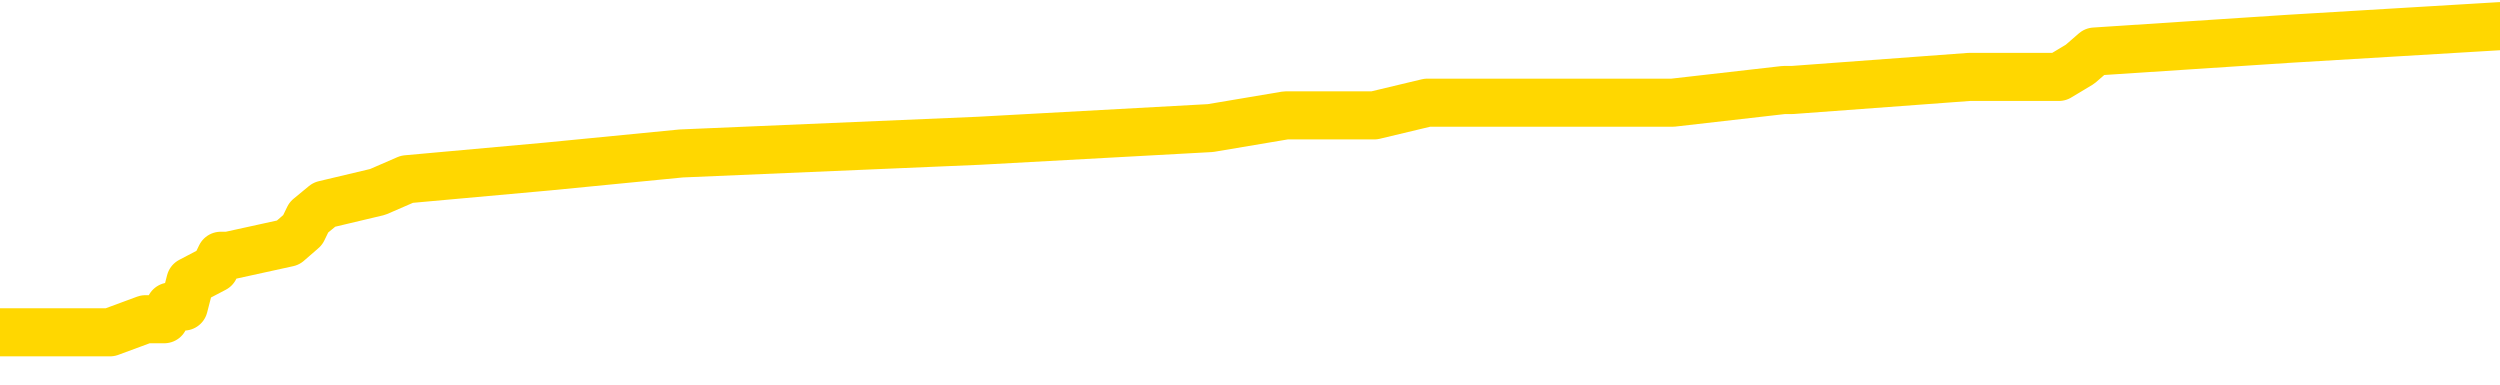 <svg xmlns="http://www.w3.org/2000/svg" version="1.1" viewBox="0 0 6500 1000">
	<path fill="none" stroke="gold" stroke-width="125" stroke-linecap="round" stroke-linejoin="round" d="M0 72150  L-657607 72150 L-657423 72117 L-656933 72051 L-656639 72017 L-656328 71951 L-656094 71918 L-656040 71852 L-655981 71785 L-655828 71752 L-655787 71686 L-655655 71653 L-655362 71620 L-654821 71620 L-654211 71586 L-654163 71586 L-653523 71553 L-653490 71553 L-652964 71553 L-652832 71520 L-652441 71454 L-652113 71387 L-651996 71321 L-651785 71255 L-651068 71255 L-650498 71222 L-650391 71222 L-650216 71188 L-649995 71122 L-649593 71089 L-649568 71023 L-648640 70956 L-648552 70890 L-648470 70824 L-648400 70757 L-648103 70724 L-647951 70658 L-646060 70691 L-645960 70691 L-645697 70691 L-645404 70724 L-645262 70658 L-645014 70658 L-644978 70625 L-644819 70592 L-644356 70525 L-644103 70492 L-643891 70426 L-643639 70393 L-643291 70360 L-642363 70293 L-642270 70227 L-641859 70194 L-640688 70127 L-639499 70094 L-639407 70028 L-639379 69962 L-639113 69895 L-638814 69829 L-638685 69763 L-638648 69696 L-637833 69696 L-637449 69730 L-636389 69763 L-636328 69763 L-636062 70426 L-635591 71056 L-635399 71686 L-635135 72316 L-634798 72283 L-634663 72250 L-634207 72216 L-633464 72183 L-633446 72150 L-633281 72084 L-633213 72084 L-632697 72051 L-631668 72051 L-631472 72017 L-630984 71984 L-630622 71951 L-630213 71951 L-629827 71984 L-628124 71984 L-628026 71984 L-627954 71984 L-627892 71984 L-627708 71951 L-627372 71951 L-626731 71918 L-626654 71885 L-626593 71885 L-626406 71852 L-626327 71852 L-626150 71818 L-626130 71785 L-625900 71785 L-625513 71752 L-624624 71752 L-624585 71719 L-624496 71686 L-624469 71620 L-623461 71586 L-623311 71520 L-623287 71487 L-623154 71454 L-623114 71421 L-621856 71387 L-621798 71387 L-621258 71354 L-621206 71354 L-621159 71354 L-620764 71321 L-620625 71288 L-620425 71255 L-620278 71255 L-620113 71255 L-619837 71288 L-619478 71288 L-618926 71255 L-618281 71222 L-618022 71155 L-617868 71122 L-617467 71089 L-617427 71056 L-617306 71023 L-617245 71056 L-617231 71056 L-617137 71056 L-616844 71023 L-616692 70890 L-616362 70824 L-616284 70757 L-616208 70724 L-615982 70625 L-615915 70559 L-615687 70492 L-615635 70426 L-615470 70393 L-614464 70360 L-614281 70326 L-613730 70293 L-613337 70227 L-612940 70194 L-612090 70127 L-612011 70094 L-611432 70061 L-610991 70061 L-610750 70028 L-610593 70028 L-610192 69962 L-610171 69962 L-609727 69929 L-609321 69895 L-609185 69829 L-609010 69763 L-608874 69696 L-608623 69630 L-607624 69597 L-607541 69564 L-607406 69531 L-607367 69498 L-606477 69464 L-606262 69431 L-605819 69398 L-605701 69365 L-605644 69332 L-604968 69332 L-604868 69299 L-604839 69299 L-603497 69265 L-603091 69232 L-603052 69199 L-602124 69166 L-602025 69133 L-601892 69100 L-601488 69066 L-601462 69033 L-601369 69000 L-601153 68967 L-600742 68901 L-599588 68834 L-599296 68768 L-599268 68702 L-598660 68669 L-598410 68602 L-598390 68569 L-597460 68536 L-597409 68470 L-597287 68437 L-597269 68370 L-597113 68337 L-596938 68271 L-596802 68238 L-596745 68204 L-596637 68171 L-596552 68138 L-596319 68105 L-596244 68072 L-595935 68039 L-595817 68005 L-595648 67972 L-595556 67939 L-595454 67939 L-595430 67906 L-595353 67906 L-595255 67840 L-594889 67807 L-594784 67773 L-594281 67740 L-593829 67707 L-593790 67674 L-593767 67641 L-593726 67608 L-593597 67574 L-593496 67541 L-593055 67508 L-592772 67475 L-592180 67442 L-592050 67409 L-591775 67342 L-591623 67309 L-591469 67276 L-591384 67210 L-591306 67177 L-591121 67143 L-591070 67143 L-591042 67110 L-590963 67077 L-590940 67044 L-590656 66978 L-590053 66911 L-589057 66878 L-588759 66845 L-588025 66812 L-587781 66779 L-587691 66746 L-587114 66712 L-586415 66679 L-585663 66646 L-585344 66613 L-584962 66547 L-584884 66513 L-584250 66480 L-584065 66447 L-583977 66447 L-583847 66447 L-583534 66414 L-583485 66381 L-583343 66348 L-583321 66314 L-582354 66281 L-581808 66248 L-581330 66248 L-581269 66248 L-580945 66248 L-580924 66215 L-580861 66215 L-580651 66182 L-580574 66149 L-580520 66116 L-580497 66082 L-580458 66049 L-580442 66016 L-579685 65983 L-579669 65950 L-578869 65917 L-578717 65883 L-577811 65850 L-577305 65817 L-577076 65751 L-577035 65751 L-576919 65718 L-576743 65685 L-575989 65718 L-575854 65685 L-575690 65651 L-575372 65618 L-575195 65552 L-574174 65486 L-574150 65419 L-573899 65386 L-573686 65320 L-573052 65287 L-572814 65220 L-572781 65154 L-572603 65088 L-572523 65021 L-572433 64988 L-572369 64922 L-571929 64856 L-571905 64822 L-571364 64789 L-571109 64756 L-570614 64723 L-569737 64690 L-569700 64657 L-569647 64624 L-569606 64590 L-569489 64557 L-569212 64524 L-569005 64458 L-568808 64391 L-568785 64325 L-568734 64259 L-568695 64226 L-568617 64192 L-568020 64126 L-567960 64093 L-567856 64060 L-567702 64027 L-567070 63994 L-566389 63960 L-566086 63894 L-565740 63861 L-565542 63828 L-565494 63761 L-565173 63728 L-564546 63695 L-564399 63662 L-564363 63629 L-564305 63596 L-564228 63529 L-563987 63529 L-563899 63496 L-563805 63463 L-563511 63430 L-563377 63397 L-563317 63364 L-563280 63297 L-563007 63297 L-562001 63264 L-561826 63231 L-561775 63231 L-561483 63198 L-561290 63131 L-560957 63098 L-560450 63065 L-559888 62999 L-559874 62933 L-559857 62899 L-559757 62833 L-559642 62767 L-559603 62700 L-559565 62667 L-559500 62667 L-559471 62634 L-559332 62667 L-559040 62667 L-558990 62667 L-558884 62667 L-558620 62634 L-558155 62601 L-558010 62601 L-557956 62535 L-557899 62501 L-557708 62468 L-557343 62435 L-557128 62435 L-556933 62435 L-556875 62435 L-556816 62369 L-556663 62336 L-556393 62303 L-555963 62468 L-555948 62468 L-555871 62435 L-555806 62402 L-555677 62170 L-555653 62137 L-555369 62104 L-555322 62070 L-555267 62037 L-554805 62004 L-554766 62004 L-554725 61971 L-554535 61938 L-554054 61905 L-553567 61872 L-553551 61838 L-553513 61805 L-553256 61772 L-553179 61706 L-552949 61673 L-552933 61606 L-552639 61540 L-552196 61507 L-551750 61474 L-551245 61440 L-551091 61407 L-550805 61374 L-550765 61308 L-550433 61275 L-550211 61242 L-549694 61175 L-549619 61142 L-549371 61076 L-549176 61009 L-549117 60976 L-548340 60943 L-548266 60943 L-548035 60910 L-548019 60910 L-547957 60877 L-547761 60844 L-547297 60844 L-547274 60811 L-547144 60811 L-545843 60811 L-545827 60811 L-545750 60777 L-545656 60777 L-545439 60777 L-545287 60744 L-545108 60777 L-545054 60811 L-544767 60844 L-544728 60844 L-544358 60844 L-543918 60844 L-543735 60844 L-543414 60811 L-543119 60811 L-542673 60744 L-542601 60711 L-542139 60645 L-541701 60612 L-541519 60578 L-540065 60512 L-539933 60479 L-539476 60413 L-539249 60379 L-538863 60313 L-538346 60247 L-537392 60181 L-536598 60114 L-535924 60081 L-535498 60015 L-535187 59982 L-534957 59882 L-534274 59783 L-534261 59683 L-534051 59551 L-534029 59517 L-533854 59451 L-532904 59418 L-532636 59352 L-531821 59318 L-531510 59252 L-531473 59219 L-531416 59153 L-530799 59120 L-530161 59053 L-528535 59020 L-527861 58987 L-527219 58987 L-527141 58987 L-527085 58987 L-527049 58987 L-527021 58954 L-526909 58887 L-526891 58854 L-526868 58821 L-526715 58788 L-526661 58722 L-526584 58688 L-526464 58655 L-526367 58622 L-526249 58589 L-525980 58523 L-525710 58490 L-525693 58423 L-525493 58390 L-525346 58324 L-525119 58291 L-524985 58257 L-524676 58224 L-524616 58191 L-524263 58125 L-523914 58092 L-523814 58059 L-523749 57992 L-523689 57959 L-523305 57893 L-522924 57860 L-522820 57826 L-522560 57793 L-522288 57727 L-522129 57694 L-522097 57661 L-522035 57627 L-521893 57594 L-521710 57561 L-521665 57528 L-521377 57528 L-521361 57495 L-521128 57495 L-521067 57462 L-521029 57462 L-520449 57429 L-520315 57395 L-520292 57263 L-520273 57031 L-520256 56765 L-520240 56500 L-520216 56235 L-520199 56036 L-520178 55804 L-520161 55572 L-520138 55439 L-520121 55307 L-520100 55207 L-520083 55141 L-520034 55041 L-519962 54942 L-519927 54776 L-519903 54643 L-519868 54511 L-519826 54378 L-519789 54312 L-519774 54179 L-519749 54080 L-519712 54013 L-519695 53914 L-519672 53848 L-519655 53781 L-519636 53715 L-519620 53649 L-519591 53549 L-519565 53450 L-519519 53417 L-519503 53350 L-519461 53317 L-519413 53251 L-519342 53185 L-519327 53118 L-519311 53052 L-519249 53019 L-519210 52986 L-519170 52952 L-519004 52919 L-518939 52886 L-518923 52853 L-518879 52787 L-518821 52753 L-518608 52720 L-518575 52687 L-518532 52654 L-518454 52621 L-517917 52588 L-517839 52555 L-517734 52488 L-517646 52455 L-517469 52422 L-517119 52389 L-516963 52356 L-516525 52322 L-516368 52289 L-516239 52256 L-515535 52190 L-515334 52157 L-514373 52090 L-513891 52057 L-513792 52057 L-513699 52024 L-513454 51991 L-513381 51958 L-512938 51891 L-512842 51858 L-512827 51825 L-512811 51792 L-512786 51759 L-512320 51726 L-512103 51692 L-511964 51659 L-511670 51626 L-511582 51593 L-511540 51560 L-511510 51527 L-511338 51494 L-511279 51460 L-511203 51427 L-511122 51394 L-511052 51394 L-510743 51361 L-510658 51328 L-510444 51295 L-510409 51261 L-509726 51228 L-509627 51195 L-509422 51162 L-509375 51129 L-509097 51096 L-509035 51062 L-509018 50996 L-508940 50963 L-508632 50897 L-508607 50864 L-508553 50797 L-508530 50764 L-508408 50731 L-508272 50665 L-508028 50631 L-507902 50631 L-507256 50598 L-507240 50598 L-507215 50598 L-507035 50532 L-506958 50499 L-506867 50466 L-506439 50433 L-506023 50399 L-505630 50333 L-505551 50300 L-505532 50267 L-505169 50234 L-504933 50200 L-504705 50167 L-504391 50134 L-504313 50101 L-504233 50035 L-504055 49968 L-504039 49935 L-503774 49869 L-503693 49836 L-503463 49803 L-503237 49769 L-502922 49769 L-502746 49736 L-502385 49736 L-501994 49703 L-501924 49637 L-501860 49604 L-501720 49537 L-501668 49504 L-501567 49438 L-501065 49405 L-500868 49372 L-500621 49338 L-500435 49305 L-500136 49272 L-500060 49239 L-499894 49173 L-499009 49139 L-498981 49073 L-498858 49007 L-498279 48974 L-498201 48940 L-497488 48940 L-497176 48940 L-496963 48940 L-496946 48940 L-496559 48940 L-496034 48874 L-495588 48841 L-495259 48808 L-495106 48775 L-494780 48775 L-494602 48742 L-494520 48742 L-494314 48675 L-494138 48642 L-493209 48609 L-492320 48576 L-492281 48543 L-492053 48543 L-491674 48509 L-490886 48476 L-490652 48443 L-490576 48410 L-490218 48377 L-489647 48311 L-489380 48277 L-488993 48244 L-488890 48244 L-488720 48244 L-488101 48244 L-487890 48244 L-487582 48244 L-487529 48211 L-487402 48178 L-487348 48145 L-487229 48112 L-486893 48045 L-485934 48012 L-485802 47946 L-485601 47913 L-484969 47879 L-484658 47846 L-484244 47813 L-484217 47780 L-484071 47747 L-483651 47714 L-482319 47714 L-482272 47681 L-482143 47614 L-482126 47581 L-481548 47515 L-481343 47482 L-481313 47448 L-481272 47415 L-481215 47382 L-481177 47349 L-481099 47316 L-480956 47283 L-480502 47250 L-480384 47216 L-480098 47183 L-479726 47150 L-479629 47117 L-479303 47084 L-478948 47051 L-478778 47017 L-478731 46984 L-478622 46951 L-478533 46918 L-478505 46885 L-478429 46818 L-478125 46785 L-478091 46719 L-478020 46686 L-477652 46653 L-477316 46620 L-477235 46620 L-477016 46586 L-476844 46553 L-476817 46520 L-476319 46487 L-475770 46421 L-474890 46387 L-474791 46321 L-474715 46288 L-474440 46255 L-474193 46188 L-474119 46155 L-474057 46089 L-473938 46056 L-473896 46023 L-473786 45990 L-473709 45923 L-473008 45890 L-472763 45857 L-472723 45824 L-472567 45791 L-471968 45791 L-471741 45791 L-471649 45791 L-471173 45791 L-470576 45724 L-470056 45691 L-470035 45658 L-469890 45625 L-469570 45625 L-469028 45625 L-468796 45625 L-468626 45625 L-468139 45592 L-467912 45559 L-467827 45525 L-467480 45492 L-467154 45492 L-466631 45459 L-466304 45426 L-465704 45393 L-465506 45326 L-465454 45293 L-465413 45260 L-465132 45227 L-464448 45161 L-464138 45127 L-464113 45061 L-463921 45028 L-463699 44995 L-463613 44962 L-462949 44895 L-462925 44862 L-462703 44796 L-462373 44763 L-462021 44696 L-461816 44663 L-461584 44597 L-461326 44564 L-461136 44498 L-461089 44464 L-460862 44431 L-460827 44398 L-460671 44365 L-460456 44332 L-460283 44299 L-460192 44265 L-459915 44232 L-459671 44199 L-459356 44166 L-458929 44166 L-458892 44166 L-458409 44166 L-458175 44166 L-457963 44133 L-457737 44100 L-457188 44100 L-456940 44066 L-456106 44066 L-456050 44033 L-456029 44000 L-455871 43967 L-455409 43934 L-455369 43901 L-455029 43834 L-454895 43801 L-454673 43768 L-454101 43735 L-453629 43702 L-453434 43669 L-453241 43635 L-453052 43602 L-452950 43569 L-452582 43536 L-452535 43503 L-452454 43470 L-451160 43437 L-451112 43403 L-450844 43403 L-450699 43403 L-450148 43403 L-450031 43370 L-449949 43337 L-449590 43304 L-449366 43271 L-449085 43238 L-448756 43171 L-448248 43138 L-448136 43105 L-448057 43072 L-447892 43039 L-447598 43039 L-447129 43039 L-446933 43072 L-446882 43072 L-446232 43039 L-446111 43005 L-445656 43005 L-445621 42972 L-445152 42939 L-445042 42906 L-445025 42873 L-444809 42873 L-444628 42840 L-444097 42840 L-443067 42840 L-442868 42807 L-442409 42773 L-441461 42707 L-441362 42674 L-441008 42608 L-440948 42574 L-440933 42541 L-440898 42508 L-440529 42475 L-440409 42442 L-440167 42409 L-440003 42375 L-439815 42342 L-439695 42309 L-438624 42243 L-437766 42210 L-437554 42143 L-437456 42110 L-437282 42044 L-436949 42011 L-436877 41978 L-436820 41944 L-436644 41944 L-436255 41911 L-436020 41878 L-435909 41845 L-435792 41812 L-434811 41779 L-434785 41746 L-434191 41679 L-434159 41679 L-434010 41646 L-433726 41613 L-432814 41613 L-431868 41613 L-431715 41580 L-431612 41580 L-431480 41547 L-431337 41513 L-431311 41480 L-431197 41447 L-430978 41414 L-430297 41381 L-430168 41348 L-429864 41314 L-429625 41248 L-429292 41215 L-428653 41182 L-428311 41116 L-428249 41082 L-428093 41082 L-427172 41082 L-426701 41082 L-426658 41082 L-426645 41049 L-426604 41016 L-426582 40983 L-426555 40950 L-426411 40917 L-425988 40883 L-425653 40883 L-425462 40850 L-425033 40850 L-424845 40817 L-424456 40751 L-423922 40718 L-423550 40685 L-423528 40685 L-423278 40651 L-423160 40618 L-423084 40585 L-422948 40552 L-422909 40519 L-422829 40486 L-422435 40452 L-421939 40419 L-421827 40353 L-421654 40320 L-421345 40287 L-420898 40253 L-420575 40220 L-420432 40154 L-420005 40088 L-419852 40021 L-419797 39955 L-418983 39922 L-418963 39889 L-418591 39856 L-418535 39856 L-417406 39822 L-417338 39822 L-416779 39789 L-416585 39756 L-416448 39723 L-416215 39690 L-415868 39657 L-415833 39590 L-415798 39557 L-415730 39491 L-415381 39458 L-415209 39425 L-414724 39391 L-414708 39358 L-414382 39325 L-414225 39292 L-413084 39226 L-413059 39192 L-412868 39126 L-412674 39093 L-412424 39060 L-412407 39027 L-411387 38994 L-411089 38960 L-411013 38927 L-410877 38861 L-410701 38828 L-410125 38761 L-409909 38728 L-409845 38695 L-409715 38662 L-409678 38596 L-409155 38562 L-409017 51626 L-409002 51626 L-408979 51626 L-408959 51626 L-408732 38529 L-407956 38529 L-407915 38529 L-407547 38529 L-407468 38496 L-407416 38463 L-406743 38430 L-406001 38397 L-405576 38397 L-405128 38364 L-404067 38330 L-403755 38264 L-403345 38264 L-403273 38231 L-402749 38231 L-402654 38231 L-402636 38231 L-402191 38198 L-402006 38131 L-401226 38065 L-400553 38032 L-400141 37933 L-399909 37866 L-399769 37833 L-399687 37767 L-399667 37734 L-399591 37734 L-399463 37700 L-399146 37734 L-398921 37734 L-398596 37700 L-398534 37700 L-398164 37700 L-398131 37700 L-397923 37700 L-397255 37700 L-397178 37700 L-397020 37634 L-396909 37634 L-396583 37601 L-396428 37568 L-396087 37568 L-396030 37501 L-395692 37435 L-395488 37402 L-395435 37336 L-394059 37303 L-393929 37269 L-393496 37236 L-393175 37203 L-392347 37137 L-392224 37104 L-391493 37037 L-391337 36971 L-391297 36938 L-391243 36905 L-391220 36872 L-391106 36838 L-390809 36805 L-390519 36772 L-390465 36739 L-390344 36706 L-390314 36673 L-390215 36639 L-389771 36639 L-389619 36606 L-388784 36606 L-388241 36573 L-387907 36573 L-387891 36540 L-387816 36507 L-387700 36474 L-387505 36440 L-387241 36407 L-386406 36374 L-386310 36341 L-385788 36308 L-385747 36275 L-385647 36242 L-384819 36242 L-384684 36208 L-384345 36208 L-383791 36175 L-383411 36142 L-383248 36109 L-382938 36076 L-382126 36043 L-381820 36009 L-381551 36009 L-381230 36009 L-380909 36043 L-380634 36043 L-379805 35976 L-379710 35943 L-379617 35844 L-379513 35744 L-379126 35645 L-378646 35578 L-378629 35545 L-378511 35512 L-378143 35446 L-378048 35413 L-377214 35346 L-377137 35313 L-376838 35280 L-376747 35247 L-376340 35181 L-376229 35114 L-375530 35081 L-375057 35048 L-374997 35015 L-374778 34948 L-374504 34915 L-374391 34882 L-373364 34849 L-372977 34816 L-372957 34783 L-372625 34750 L-372380 34716 L-371947 34683 L-371837 34650 L-371719 34617 L-371267 34551 L-370677 34517 L-370340 34484 L-368447 34451 L-368334 34385 L-368122 34352 L-366804 34318 L-366697 26858 L-366631 19498 L-366595 12700 L-366533 12700 L-366034 20094 L-365359 27389 L-365337 34120 L-365066 34053 L-364098 34053 L-363409 34020 L-363247 33987 L-362706 33954 L-362616 33921 L-361597 33887 L-360649 33821 L-360284 33854 L-360181 33887 L-359593 33887 L-359533 33887 L-359433 33854 L-358992 33788 L-358885 33755 L-358443 33722 L-357444 33622 L-357187 33523 L-357084 33423 L-356954 33357 L-356587 33291 L-356007 33224 L-355976 33191 L-355660 33158 L-353677 33125 L-353561 33092 L-353494 33092 L-353135 33059 L-351516 33025 L-351339 33025 L-351195 33025 L-350372 33059 L-350319 33092 L-350265 33092 L-349831 33092 L-348850 33125 L-348776 33125 L-347692 33092 L-347479 33092 L-346763 33025 L-346374 32992 L-346155 32926 L-345836 32860 L-345342 32793 L-345214 32760 L-344985 32694 L-344753 32627 L-344694 32594 L-344404 32561 L-344132 32495 L-343102 32462 L-341437 32429 L-341018 32395 L-340881 32362 L-340725 32362 L-340419 32329 L-340191 32263 L-340033 32230 L-339874 32163 L-339704 32097 L-339657 32064 L-339604 32031 L-339582 32031 L-339196 31998 L-338946 31998 L-338676 31998 L-338515 31998 L-338425 31998 L-336767 31998 L-336601 32031 L-336222 31998 L-335762 31998 L-335152 31931 L-334059 31898 L-333628 31865 L-333596 31832 L-333534 31799 L-333516 31765 L-331813 31732 L-331771 31699 L-331304 31666 L-331118 31633 L-331085 31566 L-330490 31533 L-330440 31500 L-330117 31467 L-330067 31434 L-329856 31401 L-329838 31368 L-329572 31301 L-329519 31268 L-329050 31235 L-328540 31169 L-328461 31169 L-328167 31135 L-328151 31102 L-328112 31069 L-328041 31036 L-327884 31003 L-326938 31003 L-326881 31003 L-326360 31003 L-326168 30970 L-326067 30970 L-325841 30937 L-325331 30937 L-324943 31832 L-324874 31832 L-324525 31799 L-324168 31765 L-323040 30804 L-322988 30738 L-322762 30704 L-322728 30671 L-322603 30605 L-322505 30605 L-322240 30605 L-321500 30638 L-320921 30638 L-320628 30638 L-319922 30638 L-319743 30605 L-319720 30605 L-319084 30572 L-318773 30539 L-318376 30539 L-318346 30505 L-318325 30472 L-318172 30439 L-317487 30439 L-317470 30439 L-317130 30439 L-316858 30406 L-316820 30373 L-316764 30307 L-316742 30273 L-316670 30240 L-316338 30207 L-316232 30174 L-316203 30108 L-316005 30074 L-315853 30041 L-314984 30008 L-314422 29942 L-314406 29942 L-314305 29909 L-314202 29942 L-314056 29942 L-313978 29942 L-313940 29909 L-313884 29875 L-313811 29842 L-313666 29809 L-313184 29809 L-312780 29776 L-311914 29809 L-311894 29809 L-311636 29809 L-311559 29809 L-311530 29776 L-311520 29710 L-311503 29677 L-311210 29643 L-311170 29610 L-311098 29577 L-311025 29544 L-310820 29511 L-310660 29411 L-310358 29312 L-310281 29179 L-310264 29080 L-310048 29013 L-309816 29013 L-309706 29047 L-309337 29080 L-309178 29080 L-308947 29080 L-308779 29080 L-308633 29047 L-308501 29013 L-307226 28947 L-306822 28881 L-306761 28848 L-306645 28781 L-306219 28748 L-306204 28682 L-306142 28649 L-305869 28582 L-305756 28549 L-305474 28483 L-305197 28450 L-304772 28383 L-304749 28350 L-304671 28317 L-304546 28284 L-303959 28251 L-303568 28218 L-303232 28185 L-302643 28151 L-302541 28151 L-302370 28118 L-302234 28118 L-301406 28085 L-300221 28052 L-300185 28019 L-300130 28019 L-299909 27986 L-299704 27986 L-299549 27986 L-299293 27952 L-299216 27919 L-298673 27886 L-298637 27853 L-298388 27820 L-298001 27787 L-297175 27753 L-296817 27720 L-296507 27720 L-296248 27687 L-296025 27654 L-295619 27621 L-295502 27588 L-295319 27555 L-295266 27555 L-295077 27521 L-294906 27488 L-294878 27455 L-294597 27422 L-294287 27389 L-294149 27356 L-293839 27322 L-293645 27322 L-293630 27289 L-292910 27289 L-292777 27223 L-292479 27190 L-292388 27157 L-291788 27157 L-291750 27124 L-291671 27090 L-291051 27057 L-290899 26991 L-290859 26958 L-290548 26925 L-290356 26891 L-290163 26825 L-290108 26759 L-289799 26726 L-289747 26692 L-289692 26726 L-289666 26726 L-289542 26726 L-288731 26692 L-288654 26659 L-288114 26626 L-287845 26593 L-287186 26560 L-286278 26527 L-286037 26494 L-285504 26460 L-285287 26427 L-284180 26460 L-284129 26460 L-283354 26460 L-282806 26427 L-282695 26394 L-282542 26328 L-282487 26295 L-282321 26261 L-281944 26228 L-281497 26195 L-281442 26162 L-281288 26129 L-280608 26096 L-280387 26062 L-279870 26029 L-279021 25963 L-279005 25930 L-277214 25897 L-276659 25864 L-276542 25830 L-275536 25797 L-275500 25764 L-275267 25764 L-275175 25764 L-275135 25764 L-274802 25731 L-274451 25698 L-274185 25631 L-273899 25598 L-273588 25532 L-273334 25466 L-273240 25433 L-272750 25399 L-272543 25366 L-271977 25333 L-271863 25366 L-271512 25333 L-271460 25333 L-271420 25333 L-270817 25267 L-270083 25200 L-269502 25134 L-269266 25068 L-268726 24968 L-268573 24902 L-268071 24869 L-267862 24803 L-267839 24803 L-267780 24769 L-266817 24769 L-266640 24736 L-266198 24703 L-266174 24637 L-266019 24604 L-265937 24604 L-265787 24637 L-265140 24637 L-265090 24604 L-263970 24570 L-262986 24537 L-262924 24504 L-262204 24471 L-261339 24438 L-260960 24405 L-260741 24405 L-259982 24372 L-259930 24338 L-259621 24272 L-258769 24272 L-258576 24239 L-258399 24206 L-258175 24206 L-258048 24173 L-257856 24173 L-257624 24139 L-257454 24173 L-257168 24139 L-256888 24139 L-256805 24106 L-256635 24073 L-256618 24007 L-256464 23974 L-256425 23940 L-255649 23907 L-255573 23907 L-255341 23841 L-254914 23808 L-254568 23775 L-253985 23742 L-253717 23742 L-253458 23742 L-253328 23675 L-253312 23642 L-253198 23609 L-253174 23576 L-252940 23543 L-252904 23509 L-251588 23509 L-251532 23476 L-250853 23410 L-250281 23410 L-250155 23410 L-250002 23410 L-249925 23410 L-249613 23344 L-249340 23311 L-249251 23244 L-249150 23244 L-248222 23211 L-248145 23211 L-247781 23211 L-247757 23178 L-247720 23145 L-246945 23078 L-246853 23045 L-246713 23012 L-246311 22979 L-246050 22979 L-245806 23012 L-245592 22979 L-245512 22979 L-245435 22979 L-245359 22979 L-245172 23012 L-245105 23012 L-244856 23012 L-244801 22979 L-244663 22946 L-244584 22879 L-244470 22846 L-244247 22813 L-244083 22780 L-244042 22747 L-243872 22714 L-243502 22681 L-243487 22647 L-243371 22614 L-242650 22581 L-242614 22548 L-242481 22548 L-242133 22515 L-241722 22515 L-241685 22515 L-241607 22482 L-241568 22448 L-241204 22415 L-241000 22382 L-240985 22349 L-240640 22316 L-240291 22316 L-239965 22316 L-239864 22283 L-239711 22283 L-239516 22250 L-239285 22250 L-239192 22250 L-239037 22250 L-238959 22250 L-238919 22216 L-238805 22183 L-238782 22150 L-238531 22150 L-238392 22084 L-237815 21984 L-236986 21918 L-236499 21852 L-236377 21818 L-236339 21785 L-236326 21752 L-236174 21686 L-236073 21620 L-235840 21586 L-235450 21520 L-235145 21487 L-235130 21454 L-234959 21421 L-234720 21354 L-234124 21354 L-233520 21321 L-233481 21321 L-233440 21321 L-233287 21288 L-233234 21255 L-233171 21222 L-233103 21188 L-233048 21122 L-233023 21089 L-232976 21056 L-232882 20990 L-232745 20956 L-232592 20923 L-232460 20890 L-232419 20890 L-232383 20857 L-232321 20824 L-232048 20757 L-231733 20724 L-231692 20658 L-231607 20625 L-231430 20592 L-231192 20559 L-230835 20525 L-230805 20492 L-230236 20459 L-230113 20426 L-229877 20393 L-229854 20393 L-229573 20360 L-229287 20360 L-229032 20360 L-228460 20326 L-228163 20293 L-228087 20260 L-227388 20227 L-227311 20194 L-227276 20161 L-227249 20127 L-227198 20061 L-227004 20028 L-226864 19962 L-226828 19929 L-226787 19895 L-226192 19862 L-225960 19829 L-225676 20061 L-225622 20260 L-225548 20492 L-225470 20691 L-225234 20625 L-224990 20592 L-224854 20559 L-224748 20525 L-224668 20492 L-224281 20426 L-224154 20393 L-224001 20360 L-223964 20326 L-223818 20293 L-223596 20260 L-223422 20227 L-223353 20194 L-222532 20127 L-222516 20127 L-222221 20094 L-221433 20061 L-221123 20061 L-220977 20028 L-220749 19995 L-220548 19929 L-219611 19895 L-219575 19862 L-219552 19829 L-219511 19763 L-219243 19730 L-218646 19696 L-218582 19663 L-218547 19630 L-218530 19597 L-217835 19597 L-217634 19597 L-217602 19597 L-217268 19597 L-217161 19564 L-216536 19498 L-216032 19464 L-215994 19398 L-215552 19398 L-215456 19365 L-215297 19365 L-214984 19365 L-214972 19365 L-214532 19398 L-214050 19431 L-213920 19431 L-213600 19431 L-213532 19398 L-213228 19398 L-213052 19365 L-212858 19332 L-212616 19265 L-212418 19199 L-212392 19133 L-211814 19100 L-211744 19066 L-211335 19033 L-211280 19000 L-211234 18967 L-210870 18934 L-210724 18901 L-210519 18868 L-210422 18868 L-210267 18834 L-210206 18801 L-210058 18735 L-209958 18702 L-209401 18702 L-209378 18768 L-209206 18801 L-208664 18834 L-208603 18834 L-208550 18768 L-208521 18702 L-208450 18669 L-208433 18602 L-208370 18569 L-208333 18503 L-208179 18470 L-207853 18437 L-207287 18403 L-207273 18370 L-207211 18304 L-207109 18238 L-207063 18238 L-206820 18204 L-206398 18204 L-206243 18204 L-204502 18138 L-203960 18105 L-203016 18072 L-202607 18039 L-202066 17972 L-201870 17939 L-201701 17906 L-201405 17873 L-201291 17840 L-201275 17840 L-201121 17807 L-200981 17773 L-200904 17707 L-200772 17707 L-200424 17707 L-200054 17740 L-199456 17740 L-199280 17740 L-199124 17707 L-198855 17674 L-198703 17674 L-198412 17773 L-198389 17840 L-198306 17906 L-198078 17972 L-197378 17939 L-197252 17906 L-196821 17873 L-196726 17840 L-195521 17840 L-195472 17807 L-195179 17807 L-194776 17773 L-194500 17707 L-194481 17674 L-194363 17641 L-194287 17608 L-194105 17574 L-193625 17541 L-193174 17475 L-192764 17442 L-192733 17409 L-192315 17375 L-192201 17375 L-192083 17375 L-192067 17375 L-191873 17342 L-191852 17276 L-191619 17243 L-191176 17210 L-190857 17143 L-190392 17143 L-190226 17110 L-190072 17077 L-189916 17077 L-189462 17077 L-189143 17077 L-189088 17110 L-188717 17110 L-188679 17143 L-188353 17143 L-188236 17110 L-188138 17077 L-187812 17011 L-187425 16978 L-187164 16944 L-186805 16878 L-186549 16845 L-184379 16812 L-184329 16779 L-184307 16746 L-183895 16746 L-183834 16746 L-183763 16779 L-183533 16779 L-183222 16746 L-182919 16679 L-182874 16646 L-182567 16613 L-182434 16580 L-182217 16547 L-181505 16513 L-181350 16513 L-181211 16480 L-181063 16480 L-181042 16480 L-180847 16447 L-180822 16414 L-180731 16381 L-180709 16348 L-180692 16314 L-180592 16281 L-179664 16248 L-179206 16248 L-178114 16182 L-177691 16182 L-177287 16149 L-177249 16116 L-176995 16082 L-176221 16016 L-176204 15983 L-176180 15950 L-175987 15917 L-175250 15883 L-174981 15850 L-174941 15817 L-174542 15751 L-174517 15718 L-173728 15685 L-173048 15651 L-171677 15618 L-171407 15585 L-171358 15552 L-170821 15486 L-170788 15452 L-170686 15386 L-170362 15353 L-170283 15320 L-170014 15320 L-169101 15287 L-168962 15287 L-168713 15220 L-168168 15220 L-167746 15187 L-167553 15154 L-167538 15154 L-167400 15088 L-167306 15055 L-167179 15021 L-166919 14988 L-166894 14922 L-166802 14889 L-166492 14856 L-166432 14822 L-166315 14822 L-165965 14822 L-165155 14822 L-164923 14756 L-164094 14756 L-163862 14690 L-163646 14657 L-163127 14657 L-162489 14624 L-162073 14590 L-161750 14557 L-161270 14524 L-160844 14524 L-160783 14491 L-160434 14491 L-160394 14458 L-160380 14425 L-160280 14358 L-160235 14358 L-159750 14325 L-158948 14325 L-158614 14325 L-157533 14292 L-157053 14259 L-157030 14226 L-156890 14192 L-156334 14159 L-155637 14126 L-155328 14093 L-155106 14060 L-155002 14027 L-154899 13960 L-154228 13927 L-154134 13894 L-154112 13894 L-154035 13861 L-153857 13861 L-153685 13861 L-153504 13828 L-153491 13795 L-153414 13761 L-153250 13728 L-152735 13695 L-152719 13662 L-152579 13662 L-152216 13629 L-152192 13629 L-152062 13596 L-152037 13562 L-151675 13529 L-151149 13463 L-151056 13430 L-150840 13364 L-150746 13330 L-150722 13297 L-150257 13264 L-150180 13264 L-149779 13231 L-149328 13231 L-148076 13198 L-148037 13165 L-147606 13131 L-147573 13098 L-146854 13065 L-146678 13032 L-146542 12999 L-146235 12966 L-146180 12933 L-146156 12866 L-146140 12800 L-145965 12767 L-145775 12734 L-145268 12734 L-144894 12468 L-144556 12170 L-144517 11905 L-143798 11673 L-143704 11639 L-143666 11606 L-143124 11606 L-143101 11573 L-142698 11540 L-142273 11507 L-142002 11507 L-141822 11474 L-141576 11407 L-141553 11374 L-141496 11308 L-140880 11275 L-140377 11242 L-139990 11242 L-139371 11275 L-139155 11275 L-139000 11308 L-137707 11242 L-137608 11208 L-137166 11142 L-136834 11109 L-136534 11043 L-136291 11009 L-135557 10943 L-134978 10910 L-134148 10877 L-134048 10844 L-133490 10811 L-133352 10777 L-131710 10744 L-131649 10744 L-131555 10744 L-130588 10744 L-130411 10711 L-130124 10711 L-129906 10711 L-129828 10678 L-129557 10678 L-129441 10645 L-129288 10612 L-128978 10578 L-128900 10545 L-128809 10545 L-128731 10512 L-128615 10512 L-128436 10479 L-128344 10446 L-128306 10413 L-127803 10413 L-127584 10379 L-127455 10379 L-127299 10346 L-127245 10313 L-127120 10313 L-126735 10280 L-126227 10247 L-126155 10214 L-125674 10181 L-125597 10147 L-125497 10147 L-125264 10114 L-124799 10114 L-124569 10114 L-124553 10114 L-124320 10114 L-124166 10114 L-124104 10114 L-123911 10081 L-123640 10015 L-122889 9982 L-121936 9982 L-121900 9948 L-121675 9948 L-121235 9948 L-120954 9882 L-120606 9849 L-119537 9816 L-118609 9816 L-118478 9816 L-118431 9816 L-118362 9783 L-118207 9783 L-118130 9716 L-117956 9650 L-117522 9584 L-117317 9551 L-117257 9484 L-116675 9451 L-116521 9385 L-116405 9352 L-116364 9318 L-116195 9285 L-116058 9252 L-115847 9186 L-115770 9153 L-115746 9120 L-115538 9053 L-115128 9020 L-115103 8987 L-114880 8954 L-114735 8921 L-114700 8887 L-114687 8854 L-114664 8821 L-114431 8788 L-114245 8755 L-114028 8722 L-114003 8688 L-113314 8655 L-113210 8622 L-113174 8589 L-113154 8556 L-112960 8523 L-112906 8490 L-112789 8423 L-112708 8423 L-112597 8390 L-112282 8357 L-111823 8324 L-111568 8291 L-111334 8224 L-111204 8191 L-110851 8158 L-110792 8125 L-110639 8092 L-110067 8025 L-109981 7992 L-109828 7926 L-109532 7860 L-109162 7793 L-108859 7727 L-108782 7694 L-108377 7661 L-108209 7661 L-108065 7661 L-107525 7661 L-107464 7661 L-107448 7594 L-107282 7561 L-107077 7528 L-107002 7528 L-106909 7495 L-106499 7462 L-106484 7429 L-106460 7429 L-106267 7395 L-106190 7694 L-106020 7992 L-105958 8257 L-105942 8556 L-105427 8523 L-105206 8490 L-104587 8423 L-104334 8390 L-104140 8357 L-104100 8324 L-104027 8324 L-103962 8324 L-103311 8324 L-103272 8357 L-103098 8357 L-103032 8357 L-102358 8357 L-101969 8291 L-101708 8257 L-101470 8224 L-101392 8158 L-101376 8092 L-101174 8059 L-100804 7992 L-100578 7959 L-99943 7926 L-99923 7926 L-99536 7893 L-99442 7893 L-99384 7860 L-99108 7826 L-98798 7826 L-98721 7793 L-97870 7826 L-97527 7992 L-97090 8191 L-96656 8357 L-96161 8523 L-96012 8490 L-95743 8523 L-94505 8556 L-94449 8622 L-92685 8655 L-92495 8622 L-91484 8589 L-91333 8556 L-90958 8622 L-90637 8688 L-90032 8755 L-89962 8821 L-89785 8788 L-88956 8755 L-88818 8722 L-88431 8688 L-88247 8655 L-88203 8622 L-88083 8589 L-87873 8556 L-87426 8490 L-87077 8456 L-86945 8423 L-86536 8390 L-86186 8390 L-85901 8357 L-85707 8324 L-85553 8324 L-85389 8291 L-85320 8257 L-85221 8257 L-84987 8224 L-84871 8224 L-84817 8191 L-84276 8191 L-83811 8158 L-82629 8158 L-82496 8158 L-82471 8158 L-82419 8158 L-81751 8158 L-80716 8092 L-80522 8059 L-80343 8025 L-80191 8025 L-80151 7992 L-80136 7992 L-80074 7959 L-79749 7926 L-78588 7893 L-78395 7860 L-78217 7826 L-77103 7793 L-76244 7760 L-76138 7760 L-75664 7727 L-75471 7727 L-73150 7694 L-73072 7661 L-72951 7594 L-72916 7561 L-72879 7495 L-72785 7395 L-72569 7329 L-71988 7263 L-71601 7230 L-70828 7196 L-70751 7163 L-70053 7163 L-69512 7163 L-69471 7130 L-69341 7130 L-68877 7097 L-68838 7064 L-68703 7031 L-68335 6998 L-68306 6964 L-68156 6964 L-67755 6931 L-65931 6964 L-65124 6931 L-64405 6931 L-64389 6931 L-64075 6865 L-63513 6832 L-63012 6799 L-62493 6765 L-62471 6732 L-60728 6699 L-60559 6666 L-60363 6633 L-59469 6600 L-58951 6533 L-58740 6500 L-58482 6467 L-57773 6434 L-56822 6401 L-56164 6368 L-56125 6301 L-55838 6268 L-55756 6235 L-55660 6235 L-55529 6202 L-55451 6202 L-54716 6202 L-54379 6169 L-54329 6202 L-54074 6202 L-53788 6169 L-53362 6169 L-52782 6135 L-52523 6135 L-52371 6102 L-52124 6102 L-52085 6102 L-51288 6069 L-51251 6036 L-51074 6036 L-50664 5970 L-50436 5970 L-50359 5970 L-50228 5970 L-50112 5937 L-49764 5903 L-49701 5870 L-49548 5837 L-48807 5804 L-48696 5771 L-48526 5738 L-48487 5704 L-48192 5704 L-47791 5704 L-47614 5704 L-47520 5704 L-47210 5671 L-46409 5638 L-45950 5572 L-45431 5539 L-44942 5505 L-44246 5472 L-43200 5439 L-42931 5439 L-42877 5406 L-42717 5406 L-42465 5406 L-42219 5373 L-42140 5340 L-41926 5273 L-41614 5240 L-41150 5174 L-41136 5141 L-40840 5141 L-40826 5108 L-39835 5074 L-39163 5041 L-38828 4975 L-38212 4975 L-38075 4942 L-37436 4909 L-37306 4875 L-36355 4809 L-36255 4743 L-35696 4710 L-35287 4710 L-34859 4710 L-34768 4677 L-33933 4677 L-33569 4677 L-33530 4710 L-33398 4743 L-33221 4743 L-33004 4743 L-32951 4710 L-32794 4643 L-32541 4610 L-31440 4577 L-31363 4544 L-31144 4511 L-31013 4444 L-30976 4411 L-30783 4378 L-30684 4345 L-30200 4312 L-29915 4279 L-29755 4246 L-29660 4179 L-29389 4146 L-29119 4113 L-29103 3980 L-28965 3881 L-28826 3781 L-28500 3649 L-28191 3582 L-28150 3549 L-28074 3483 L-27959 3450 L-27108 3383 L-26782 3350 L-26450 3317 L-26318 3317 L-26102 3317 L-26085 3317 L-25405 3317 L-25312 3251 L-25288 3218 L-25273 3151 L-25234 3118 L-24822 3052 L-24553 3019 L-24513 2986 L-24144 2986 L-23935 2952 L-22852 2952 L-22835 2919 L-22807 2886 L-22787 2886 L-22410 2820 L-22155 2787 L-21907 2720 L-21767 2654 L-21635 2621 L-21303 2588 L-21210 2555 L-21149 2521 L-20591 2488 L-20530 2455 L-20374 2422 L-20180 2389 L-19988 2356 L-19972 2322 L-19934 2289 L-19895 2256 L-19624 2223 L-19501 2190 L-19469 2157 L-19369 2157 L-19213 2157 L-19072 2157 L-18788 2124 L-18463 2124 L-17767 2090 L-17744 2090 L-17235 2090 L-16389 2090 L-16026 2057 L-15871 2024 L-15267 2024 L-15097 2024 L-15036 2024 L-14981 1991 L-13926 1958 L-13907 1958 L-13001 1958 L-12980 1958 L-12813 1925 L-12571 1925 L-12520 1891 L-12466 1825 L-12328 1792 L-12289 1759 L-11361 1726 L-11305 1726 L-11183 1726 L-11112 1726 L-10996 1726 L-10817 1759 L-9835 1726 L-9696 1726 L-9578 1659 L-9283 1593 L-9036 1560 L-9000 1527 L-8945 1560 L-8923 1560 L-8790 1560 L-8711 1560 L-8574 1527 L-7951 1527 L-7784 1494 L-7320 1494 L-7143 1427 L-7127 1394 L-7067 1361 L-6950 1328 L-6468 1295 L-5772 1261 L-5399 1228 L-5230 1195 L-4264 1162 L-4109 1129 L-3931 1129 L-3838 1096 L-3583 1096 L-3412 1096 L-2766 1062 L-2755 1062 L-2174 1029 L-2036 1029 L-1981 963 L-1246 930 L-1207 897 L-1130 897 L-488 864 L286 864 L378 830 L427 830 L442 797 L478 797 L495 731 L558 698 L574 665 L594 665 L749 631 L787 598 L803 565 L843 532 L982 499 L1058 466 L1423 433 L1771 399 L2545 366 L3147 333 L3343 300 L3573 300 L3711 267 L4349 267 L4638 234 L4660 234 L5120 200 L5353 200 L5408 167 L5446 134 L5949 101 L6500 68" />
</svg>
